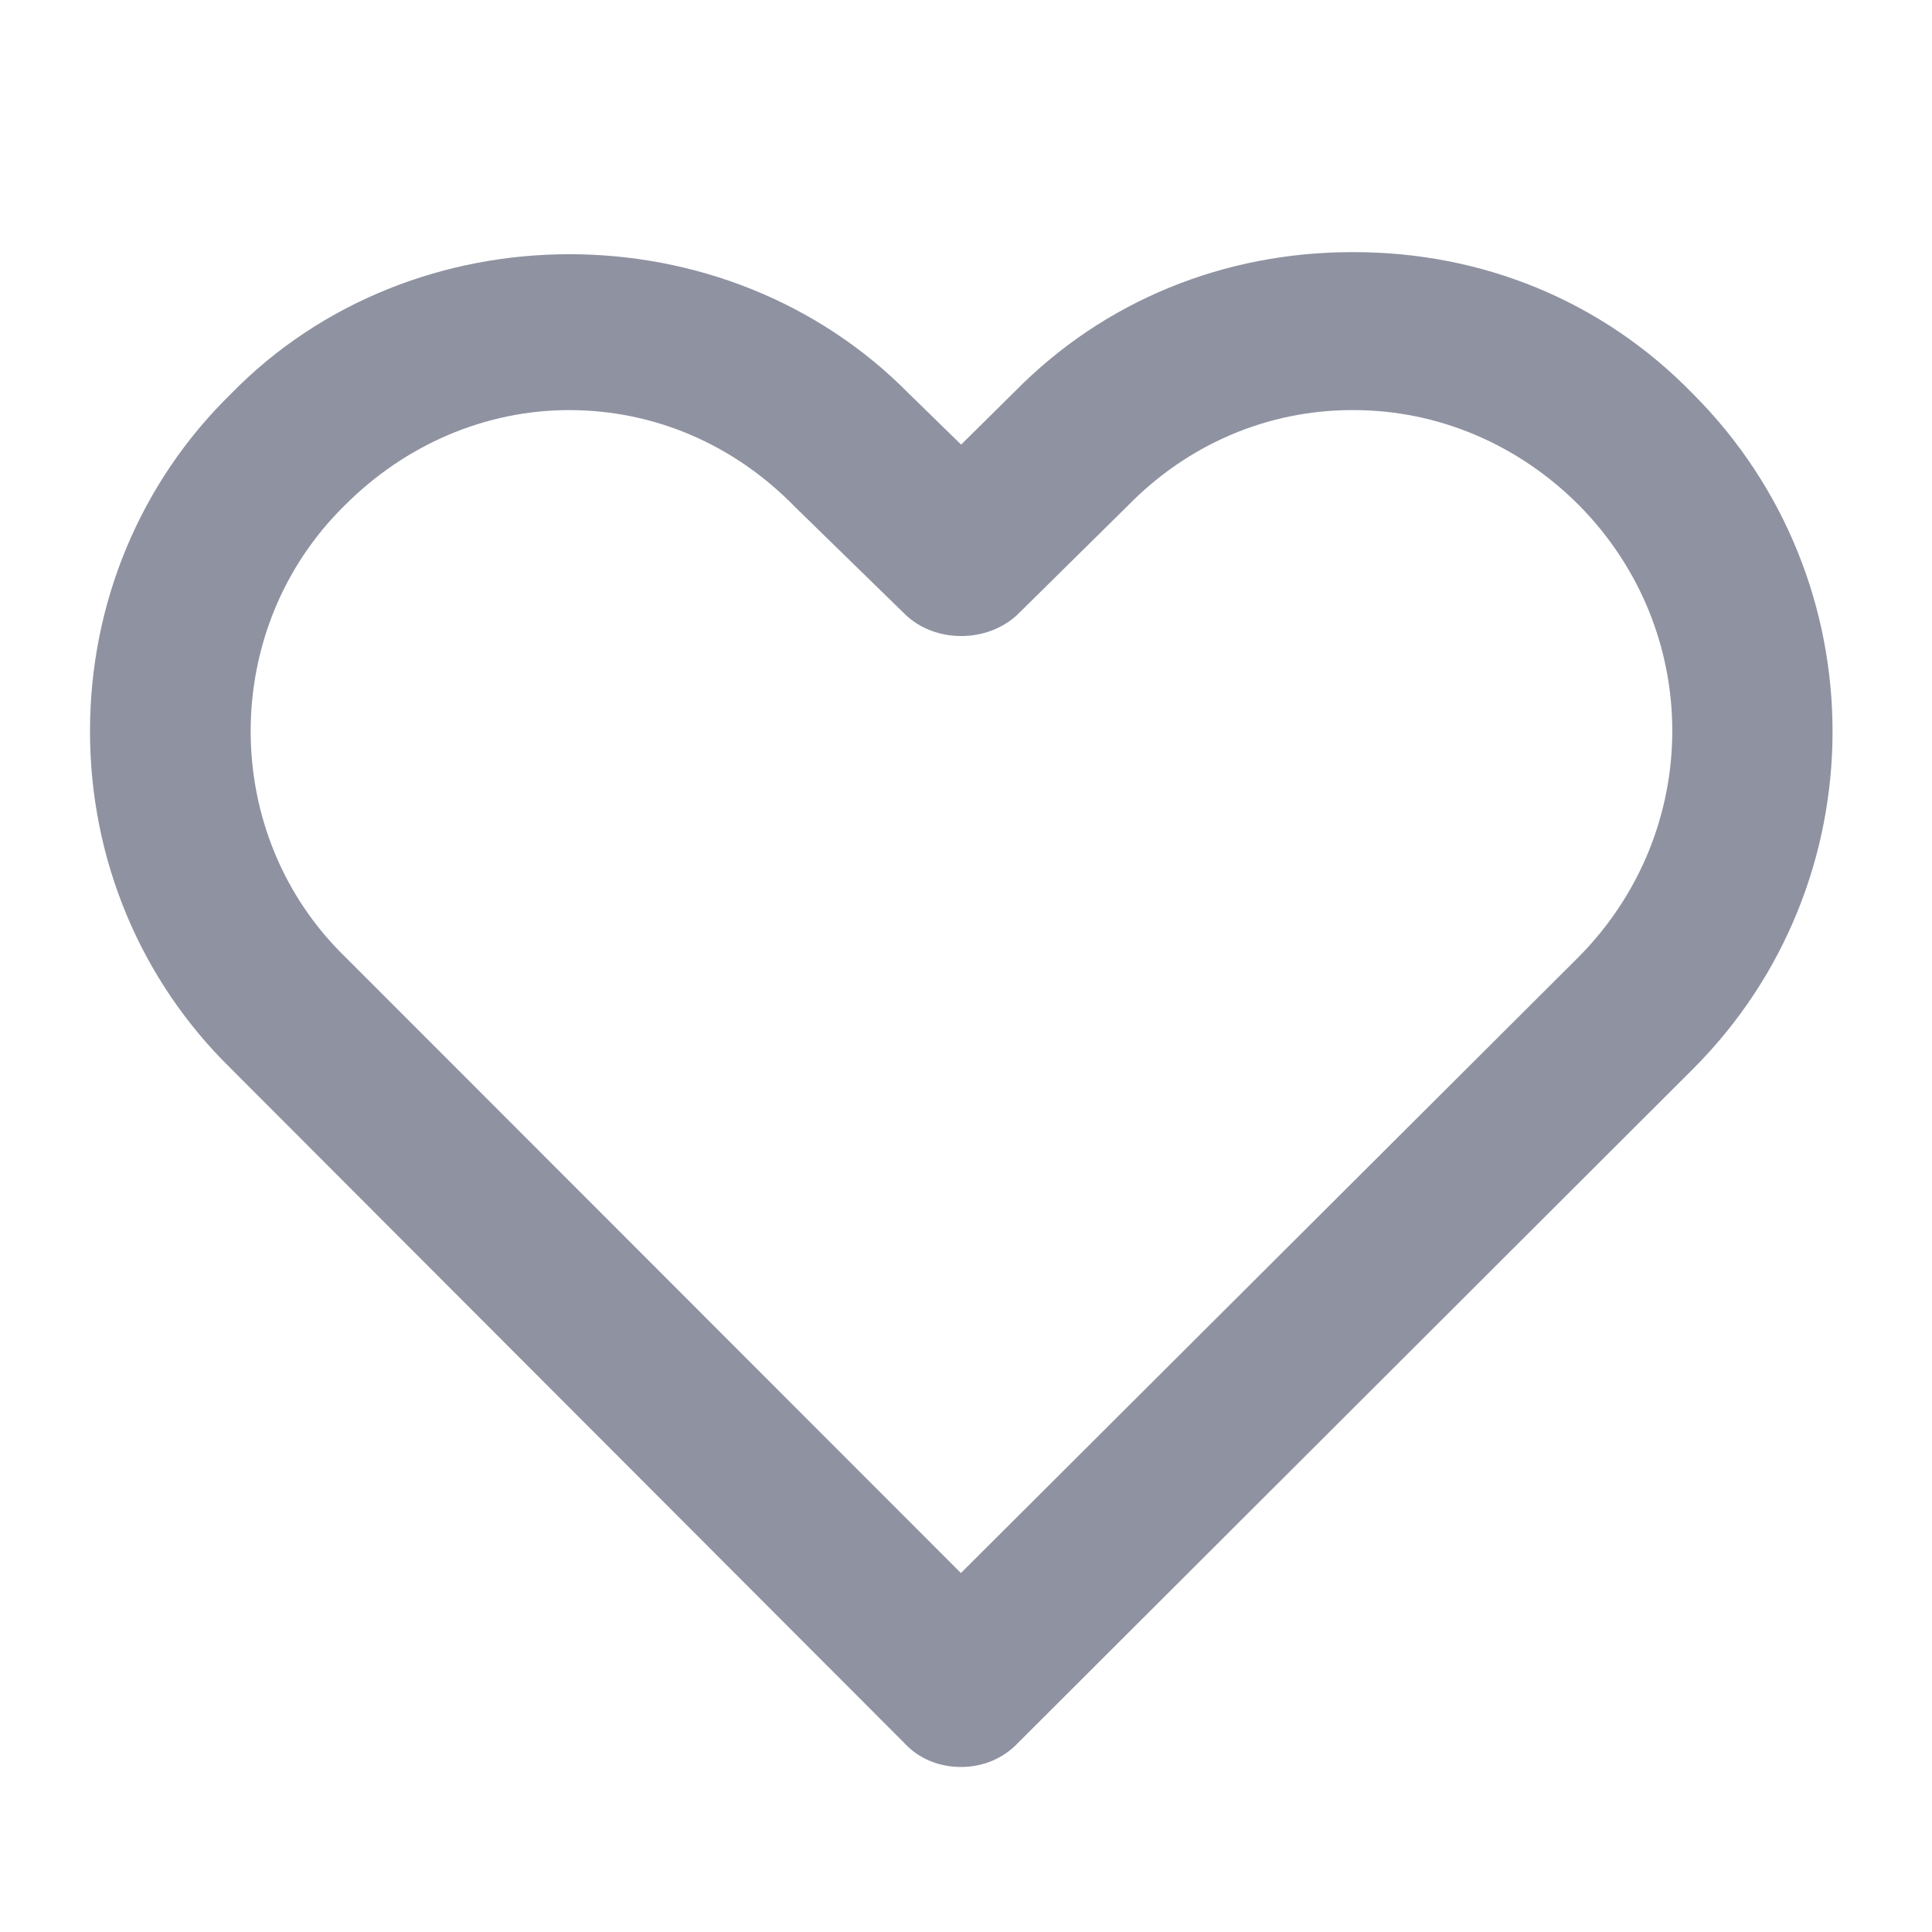 <?xml version="1.0" encoding="utf-8"?>
<!-- Generator: Adobe Illustrator 16.0.0, SVG Export Plug-In . SVG Version: 6.00 Build 0)  -->
<!DOCTYPE svg PUBLIC "-//W3C//DTD SVG 1.1//EN" "http://www.w3.org/Graphics/SVG/1.1/DTD/svg11.dtd">
<svg version="1.1" id="Layer_1" xmlns="http://www.w3.org/2000/svg" xmlns:xlink="http://www.w3.org/1999/xlink" x="0px" y="0px"
	 width="9.295px" height="9.295px" viewBox="0 0 9.295 9.295" enable-background="new 0 0 9.295 9.295" xml:space="preserve">
<path fill="#8F92A1" d="M4.623,8.501L4.623,8.501c-0.101,0-0.201-0.037-0.273-0.116L1.11,5.14C0.675,4.714,0.433,4.133,0.433,3.518
	c0-0.616,0.242-1.197,0.678-1.623c0.874-0.896,2.382-0.896,3.263,0l0.25,0.244l0.259-0.256c0.431-0.438,1.008-0.67,1.623-0.67h0.007
	c0.615,0,1.195,0.232,1.633,0.683c0.894,0.895,0.894,2.351,0,3.246L4.898,8.385C4.823,8.464,4.724,8.501,4.623,8.501 M2.738,1.973
	c-0.401,0-0.787,0.165-1.079,0.458C1.362,2.722,1.206,3.115,1.206,3.518c0,0.402,0.156,0.795,0.453,1.084l2.964,2.966l2.974-2.966
	c0.598-0.606,0.598-1.566,0-2.171C7.305,2.138,6.919,1.973,6.512,1.973H6.505c-0.407,0-0.79,0.165-1.077,0.458L4.894,2.958
	c-0.146,0.136-0.394,0.136-0.537,0L3.828,2.442C3.533,2.138,3.148,1.973,2.738,1.973"/>
</svg>
